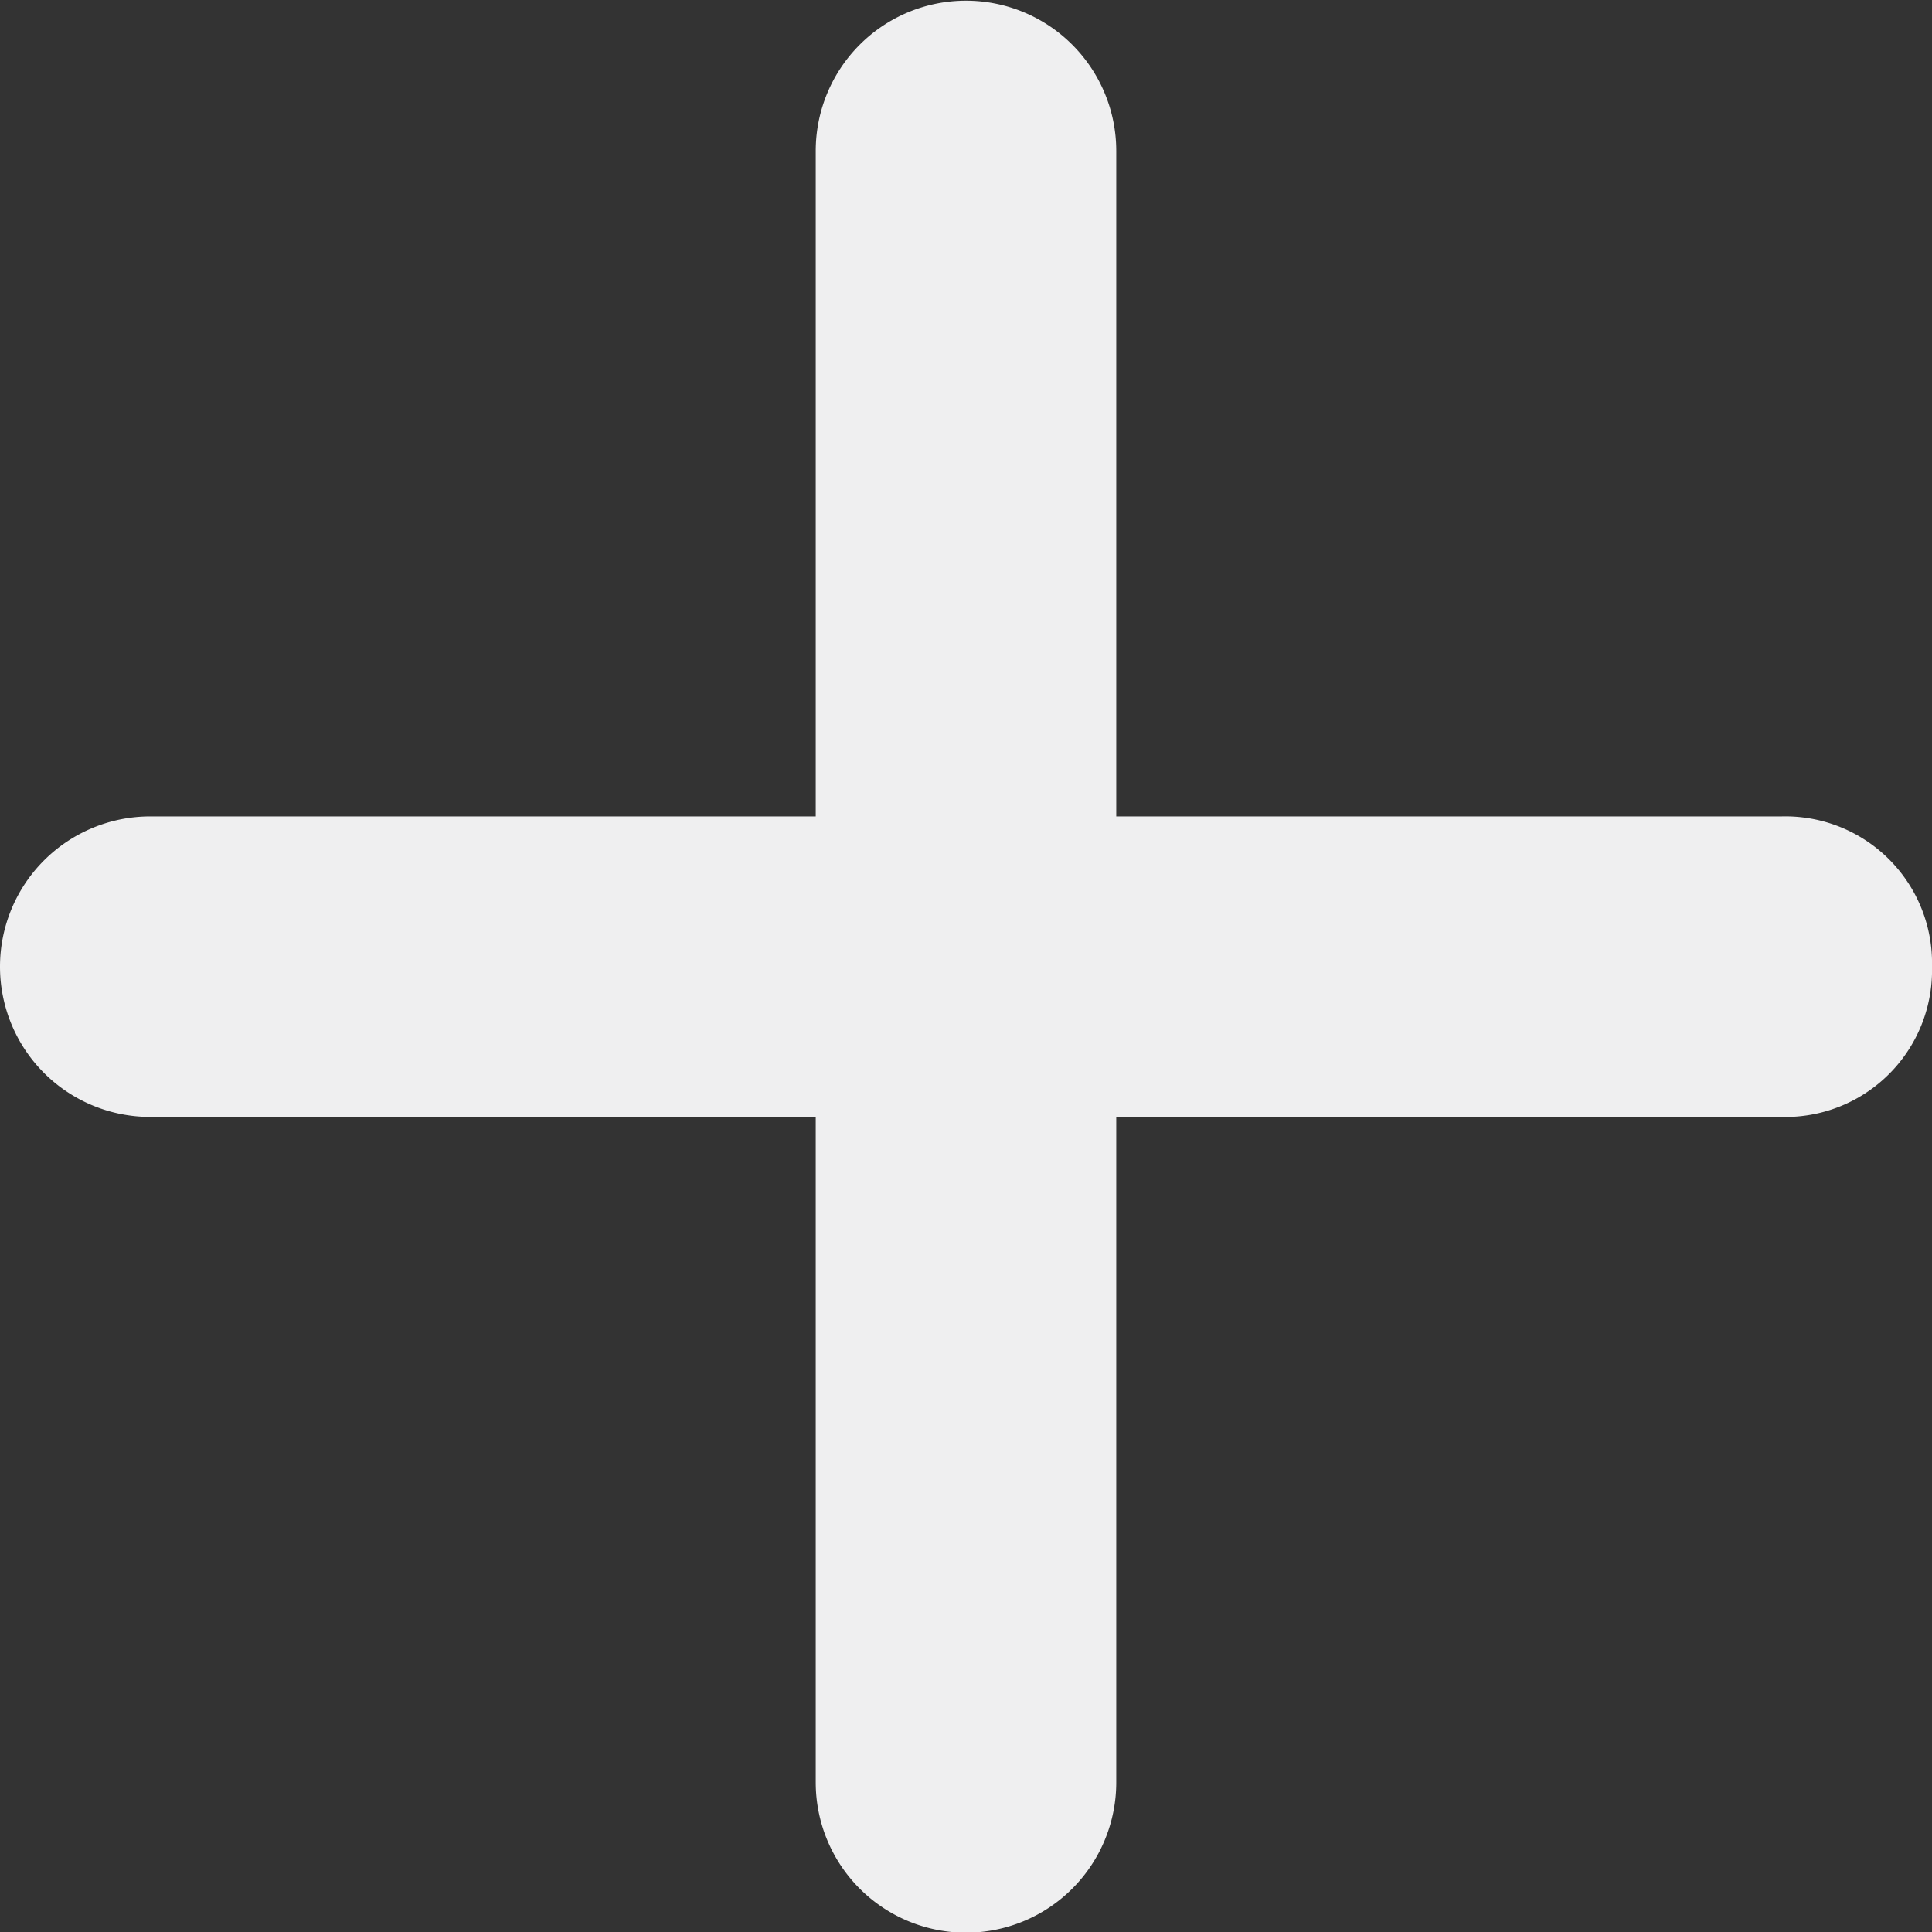 <svg xmlns="http://www.w3.org/2000/svg" viewBox="624 301 11.392 11.392"><rect x="624" y="301" width="11.392" height="11.392" fill="#333333" stroke="none"/><defs><style>.a{fill:#efeff0;}</style></defs><g transform="translate(472.737 245.853)"><path class="a" d="M369.892,136.4a.865.865,0,0,0-.886-.886h-3.924v-3.924a.886.886,0,1,0-1.772,0v3.924h-3.924a.886.886,0,1,0,0,1.772h3.924v3.924a.886.886,0,1,0,1.772,0v-3.924h3.924A.865.865,0,0,0,369.892,136.4Z" transform="translate(-207.237 -75.553)"/></g></svg>